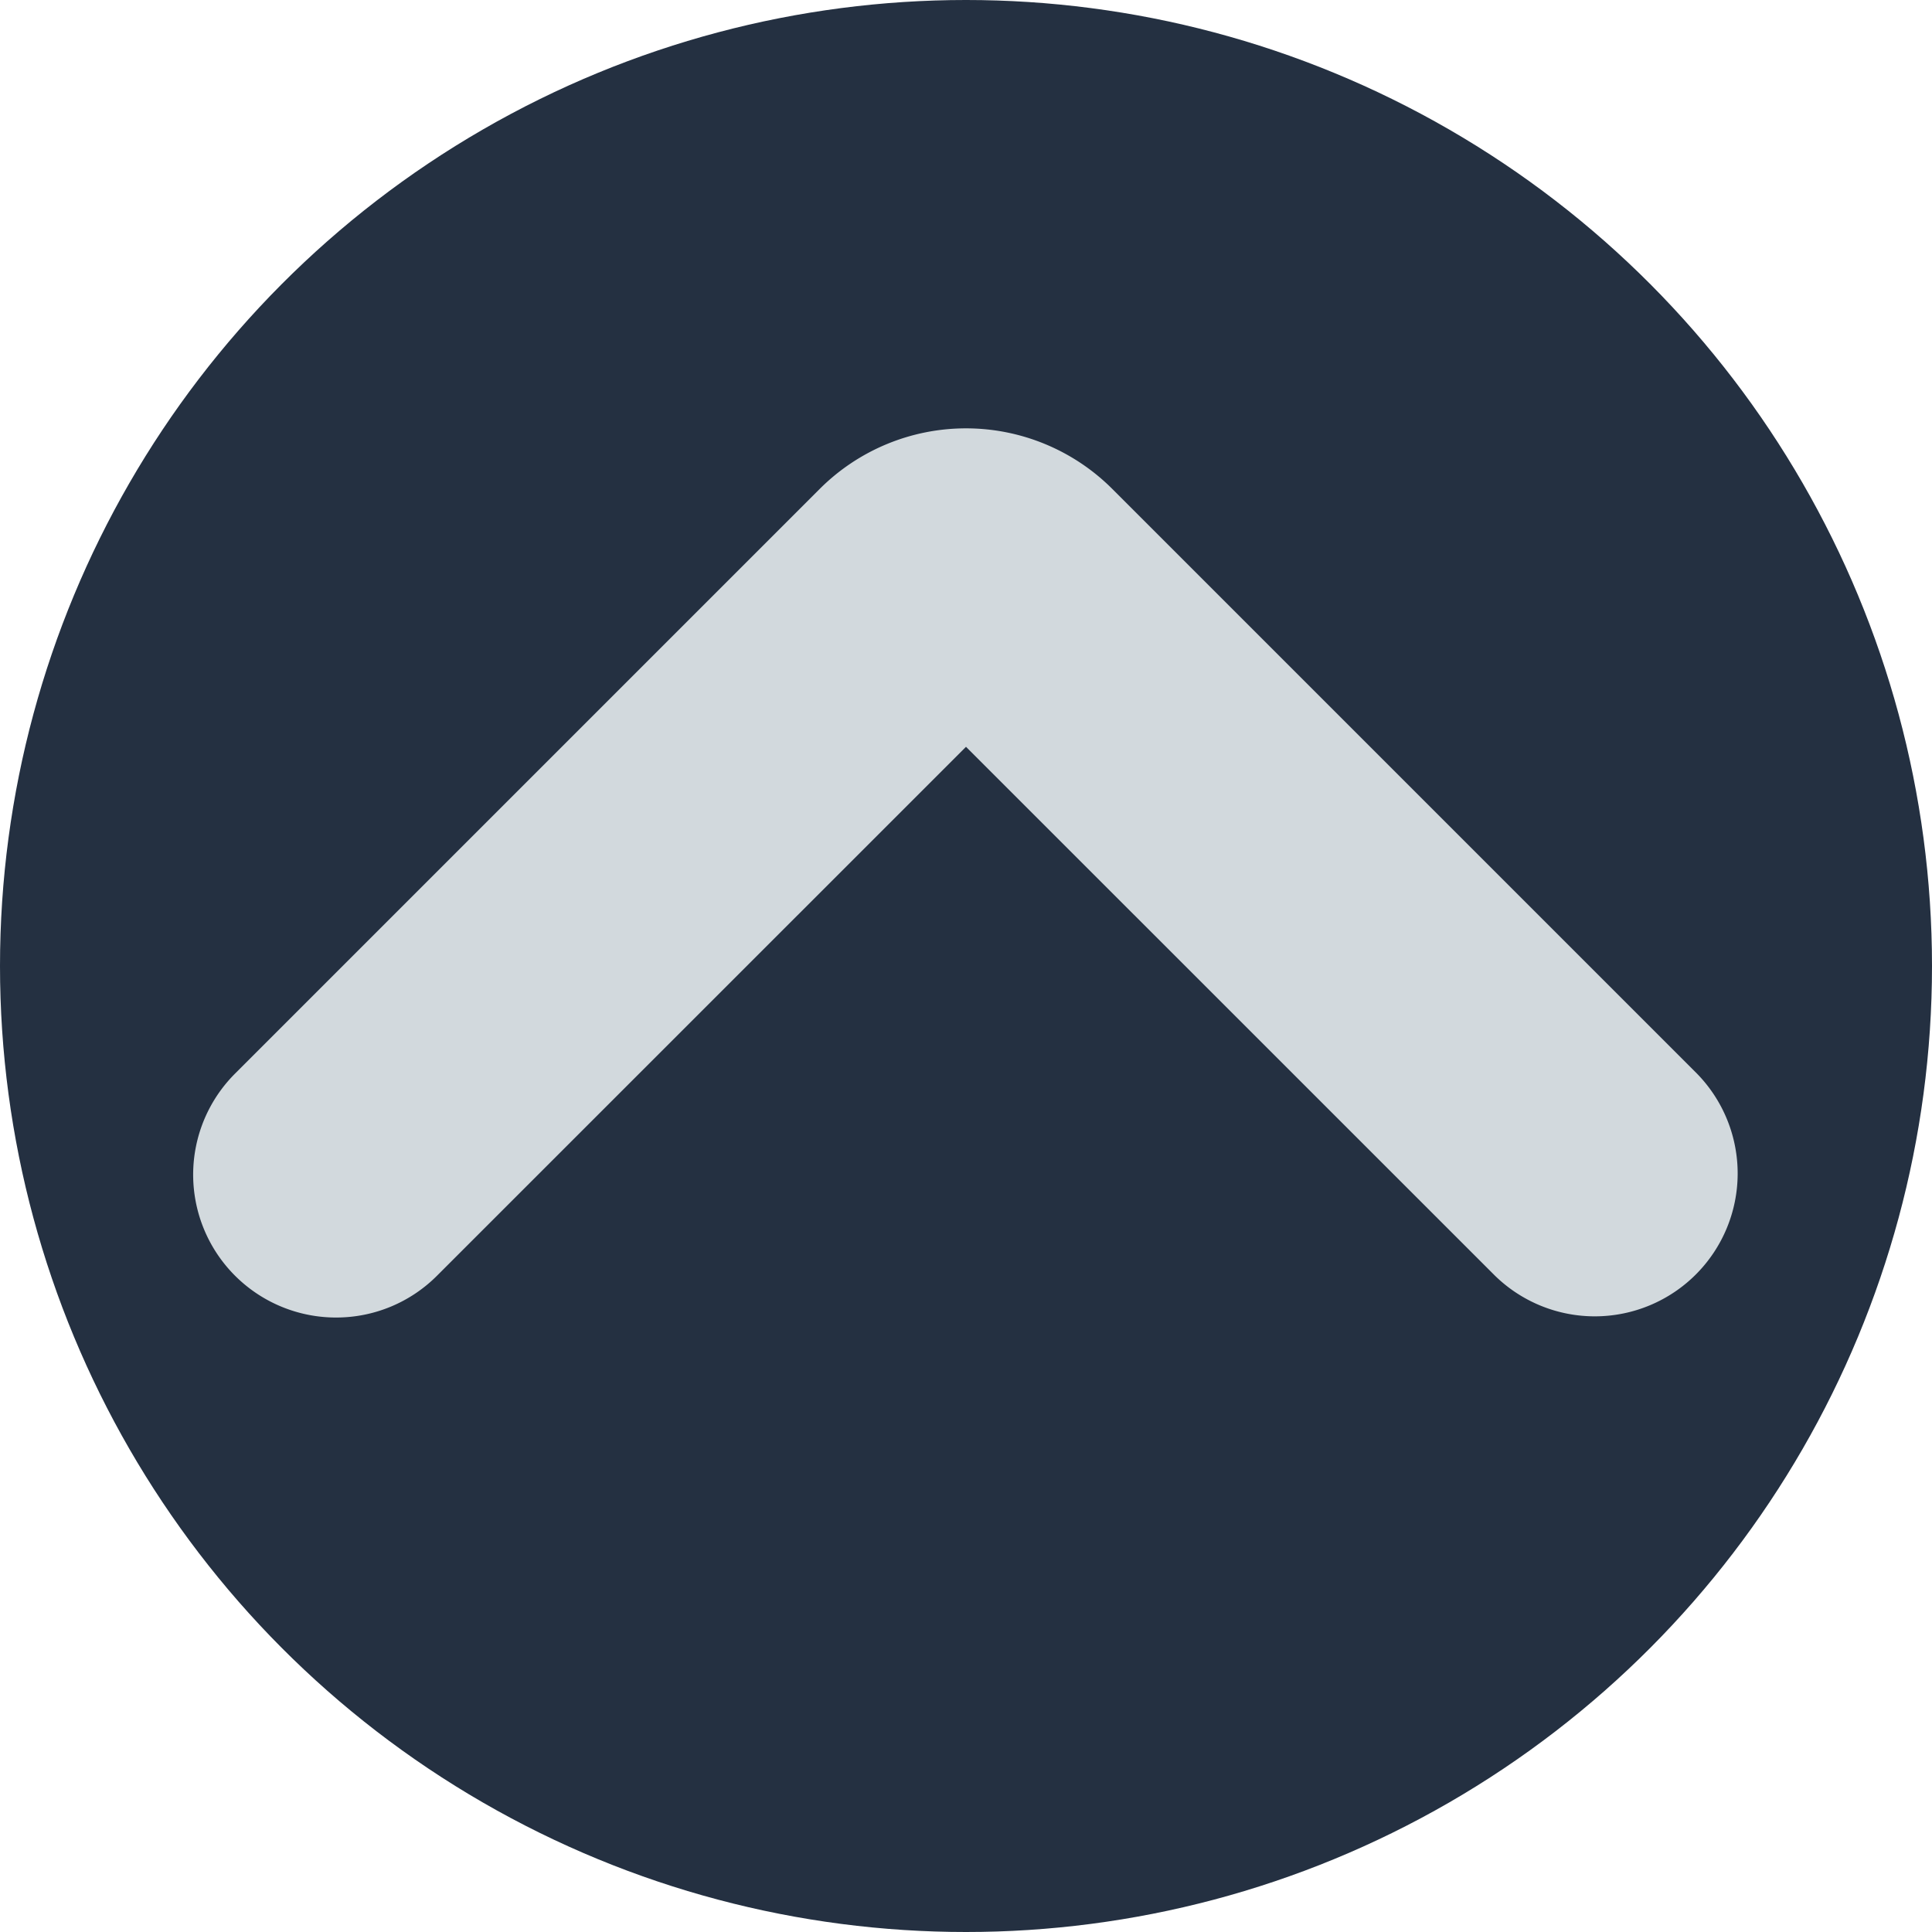 <svg xmlns="http://www.w3.org/2000/svg" viewBox="0 0 200 200"><defs><style>.a{fill:#243041;}.b{fill:#d2d9dd;}</style></defs><title>Top</title><circle class="a" cx="100" cy="100" r="100"/><path class="b" d="M34.79,136.39a14.79,14.79,0,0,1-10.46-25.25L84.86,50.61a21.42,21.42,0,0,1,30.28,0l60.52,60.52a14.79,14.79,0,0,1-20.91,20.92L100,77.31,45.25,132.05A14.74,14.74,0,0,1,34.79,136.39ZM94.22,71.53h0Z"/></svg>